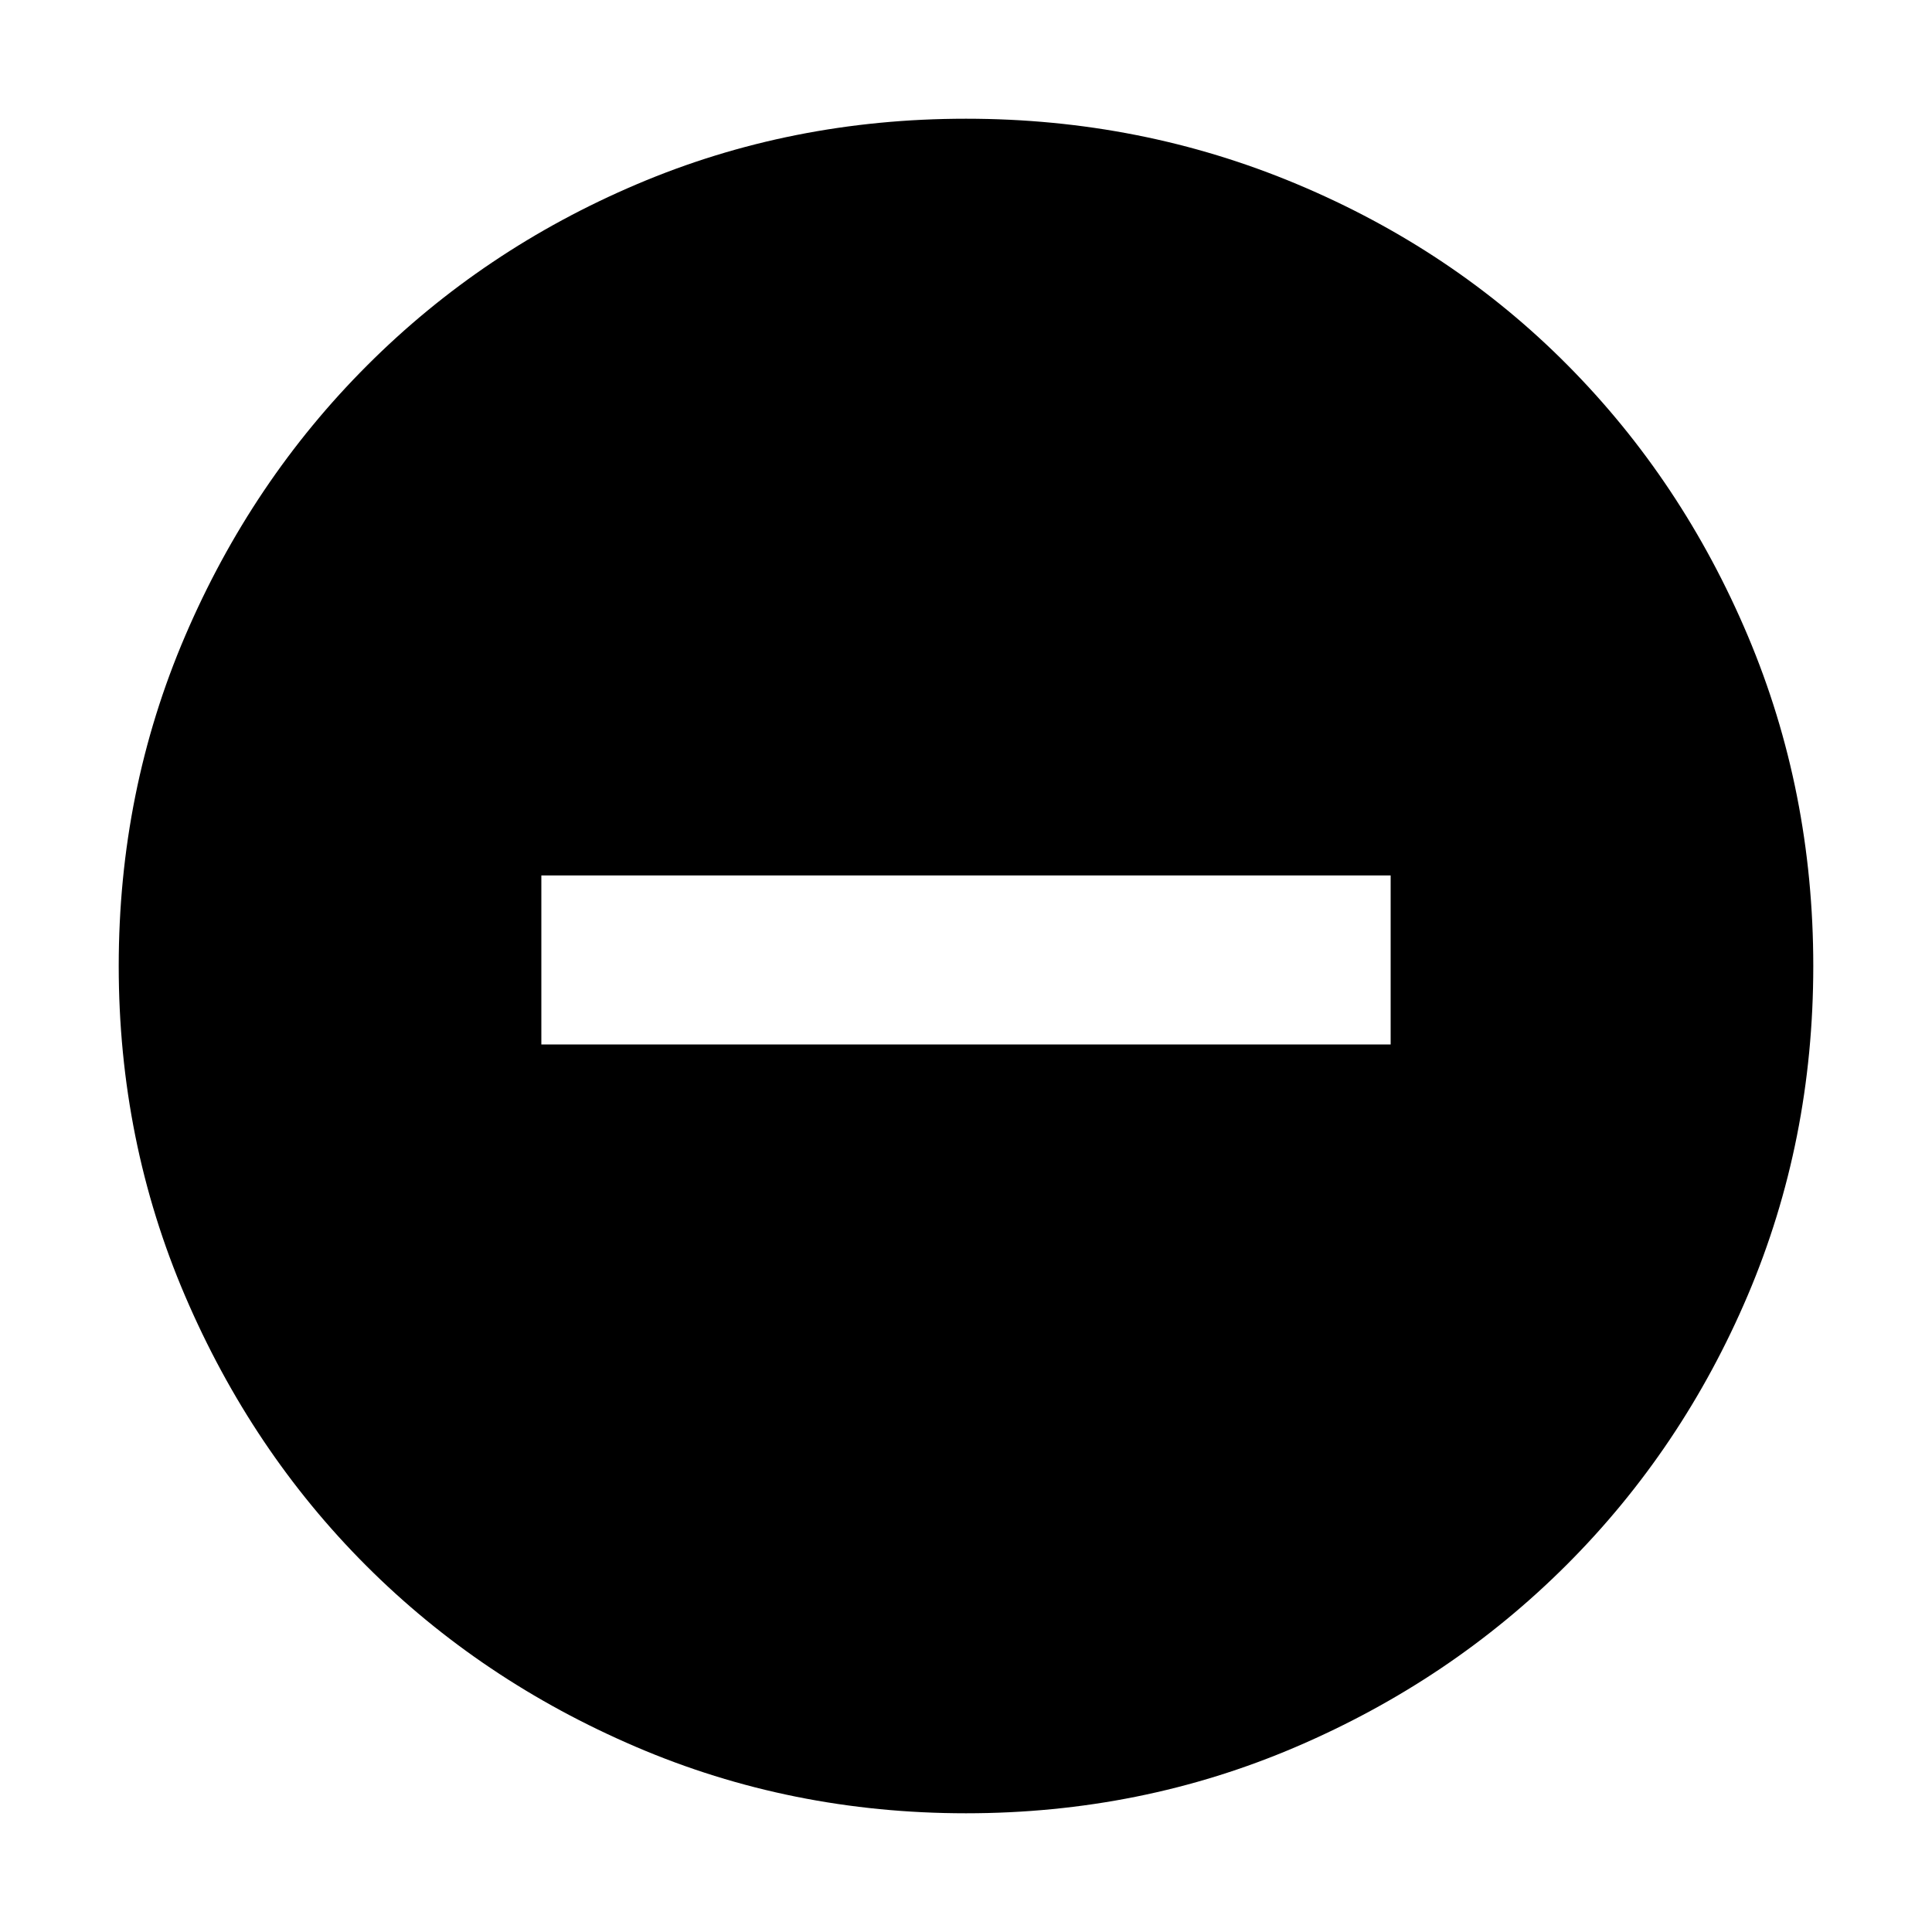 <svg xmlns="http://www.w3.org/2000/svg" height="40" width="40"><path d="M11.208 21.625h17.584v-3.5H11.208ZM20 37.542q-3.625 0-6.833-1.375-3.209-1.375-5.584-3.75-2.375-2.375-3.75-5.584Q2.458 23.625 2.458 20t1.375-6.833q1.375-3.209 3.771-5.604Q10 5.167 13.188 3.813 16.375 2.458 20 2.458q3.625 0 6.854 1.355 3.229 1.354 5.604 3.75 2.375 2.395 3.73 5.604 1.354 3.208 1.354 6.833t-1.354 6.812q-1.355 3.188-3.75 5.584-2.396 2.396-5.605 3.771-3.208 1.375-6.833 1.375Z"/></svg>